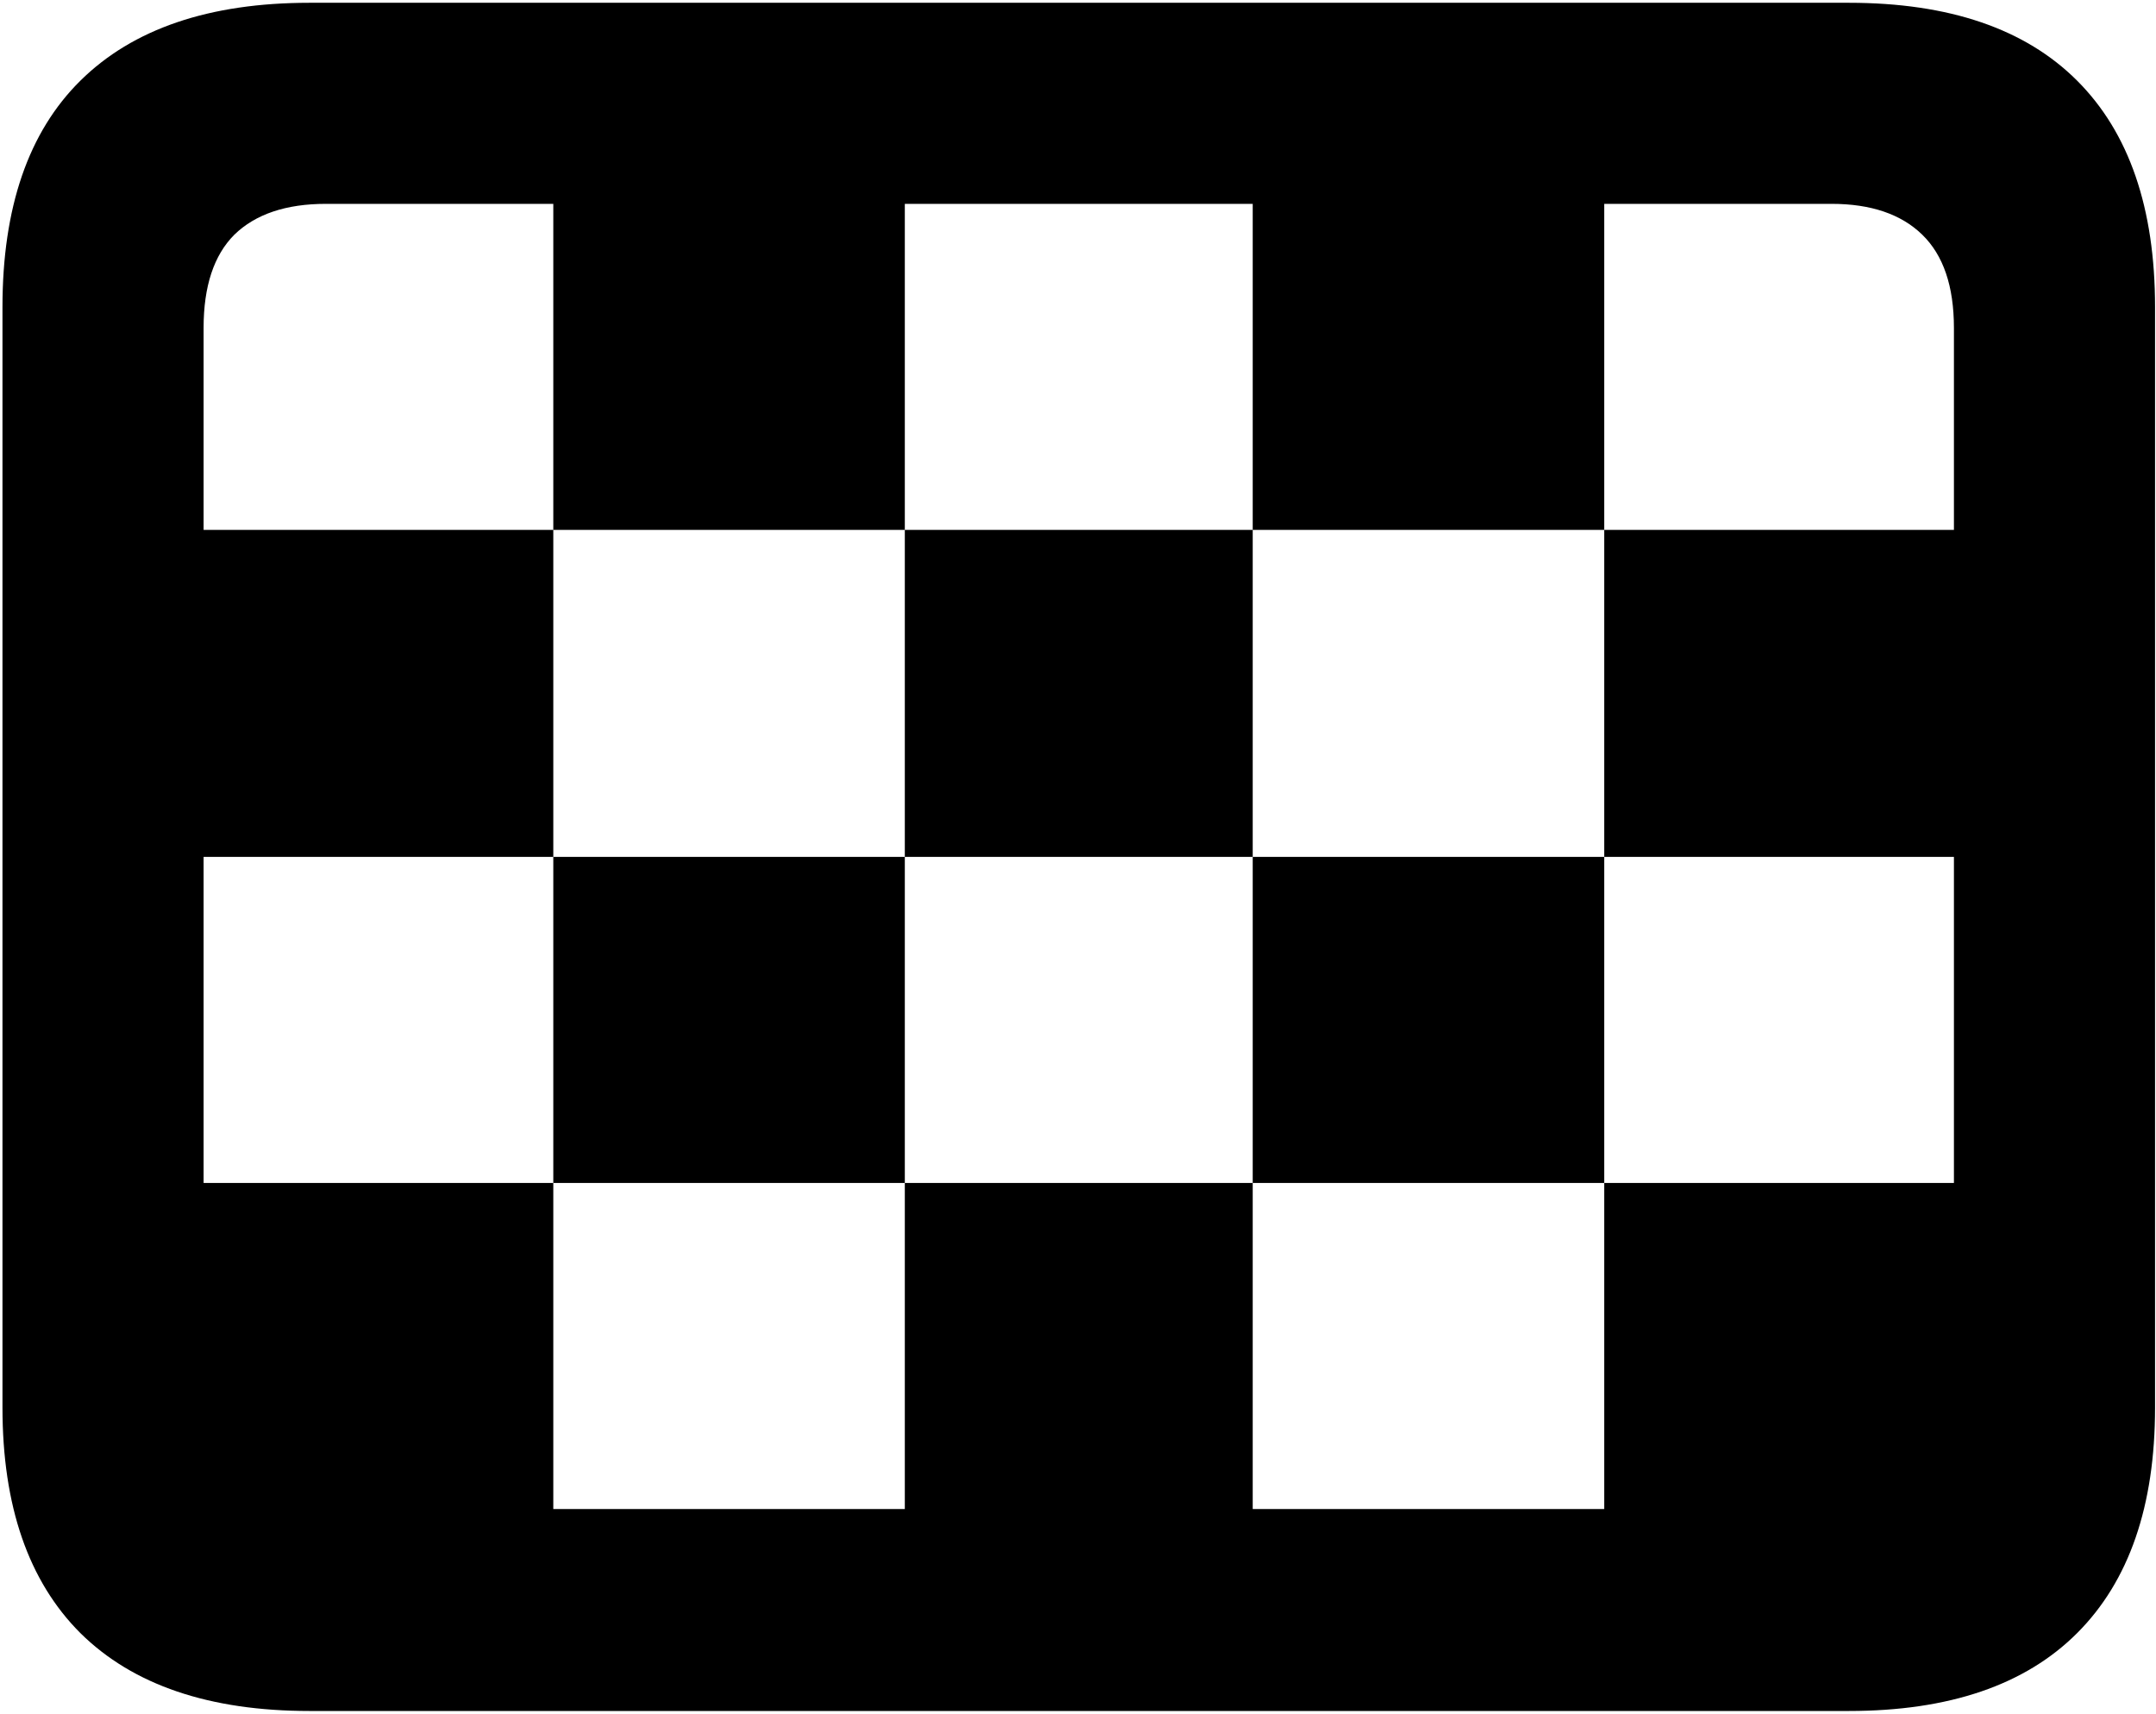 <svg width="581" height="462" viewBox="0 0 581 462" fill="none" xmlns="http://www.w3.org/2000/svg">
<path d="M149.104 142.84V54.949H243.83V142.84H149.104ZM337.58 142.84V54.949H432.307V142.84H337.58ZM54.865 230.975V142.84H149.104V230.975H54.865ZM243.83 230.975V142.84H337.58V230.975H243.83ZM432.307 230.975V142.84H526.789V230.975H432.307ZM149.104 318.865V230.975H243.83V318.865H149.104ZM337.58 318.865V230.975H432.307V318.865H337.58ZM54.865 397.479V318.865H149.104V406.756H64.875L54.865 397.479ZM243.83 406.756V318.865H337.58V406.756H243.83ZM432.307 406.756V318.865H526.789V396.746L515.314 406.756H432.307ZM83.43 461.199C56.411 461.199 35.822 454.201 21.662 440.203C7.665 426.206 0.666 405.942 0.666 379.412V82.781C0.666 55.926 7.665 35.581 21.662 21.746C35.822 7.749 56.411 0.75 83.43 0.75H498.225C525.243 0.75 545.751 7.749 559.748 21.746C573.745 35.743 580.744 56.089 580.744 82.781V379.412C580.744 405.942 573.745 426.206 559.748 440.203C545.751 454.201 525.243 461.199 498.225 461.199H83.43ZM87.824 406.756H493.586C504.165 406.756 512.303 404.07 518 398.699C523.697 393.165 526.545 384.783 526.545 373.553V88.397C526.545 77.166 523.697 68.784 518 63.25C512.303 57.716 504.165 54.949 493.586 54.949H87.824C77.082 54.949 68.863 57.716 63.166 63.25C57.632 68.784 54.865 77.166 54.865 88.397V373.553C54.865 384.783 57.632 393.165 63.166 398.699C68.863 404.07 77.082 406.756 87.824 406.756Z" fill="black" style="fill:black;fill-opacity:1;"/>
</svg>
